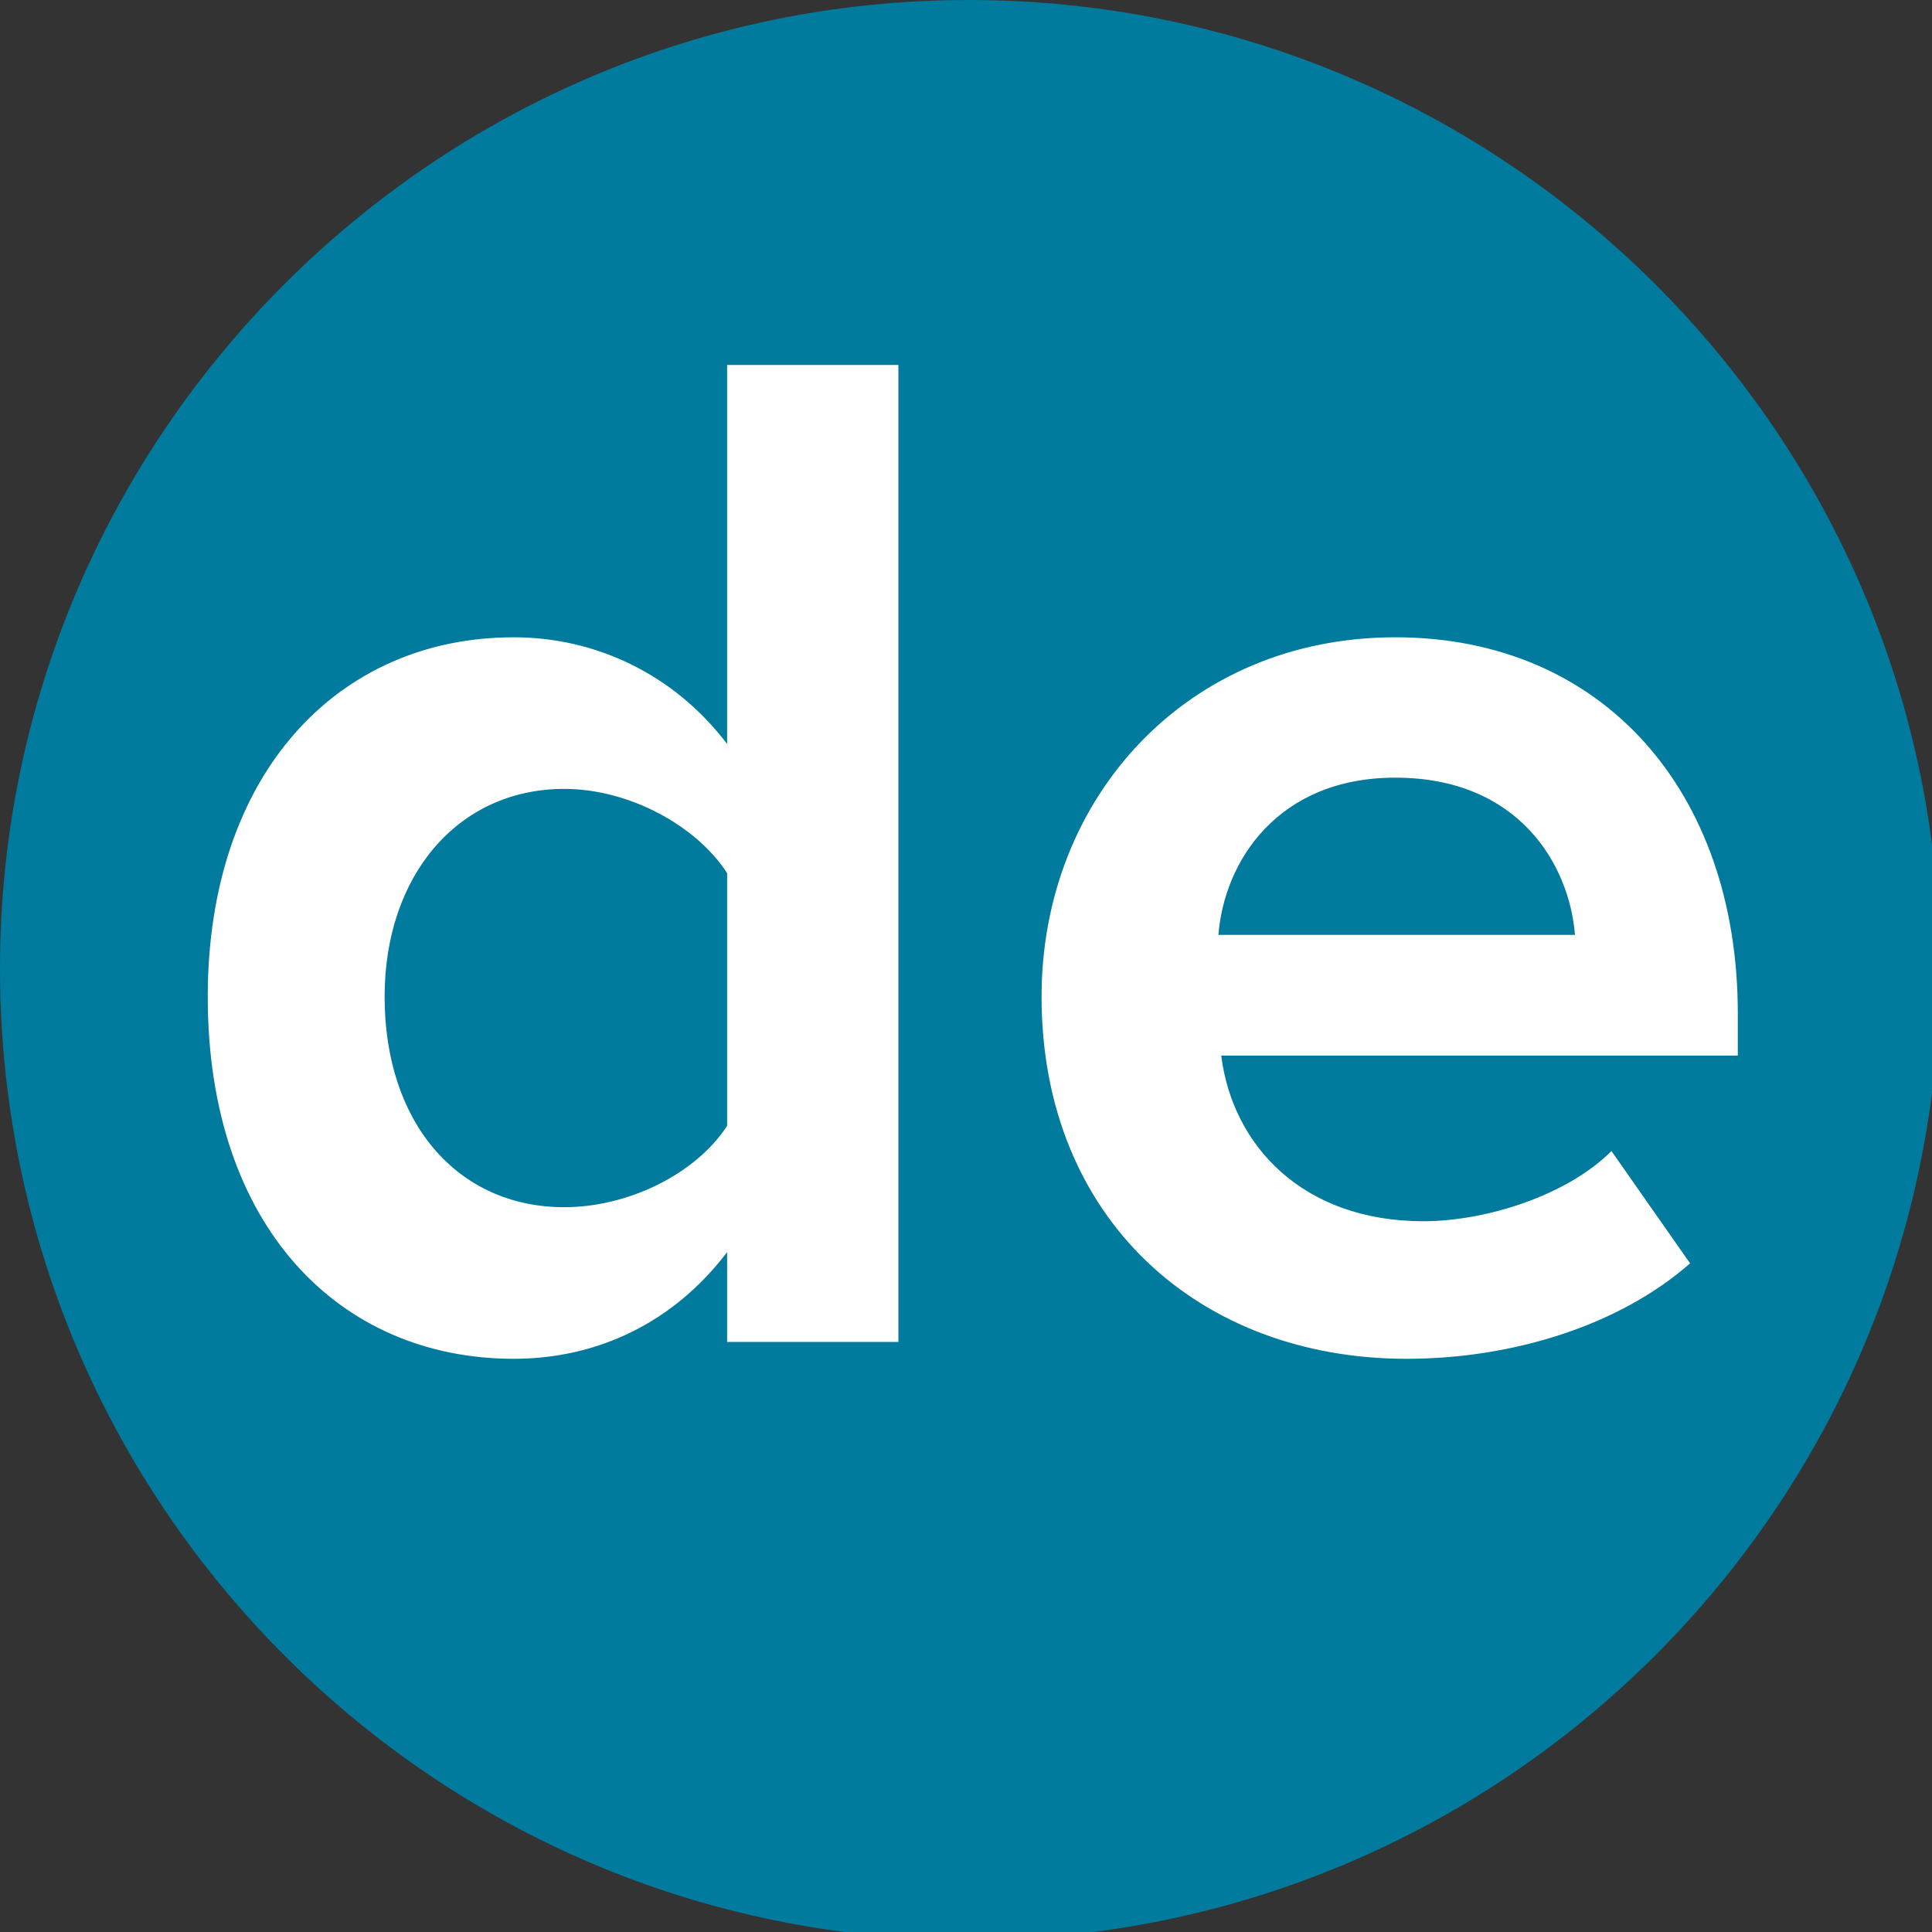 <?xml version="1.0" encoding="UTF-8" standalone="no"?>
<!-- Creator: CorelDRAW X6 -->

<svg
   xmlns:dc="http://purl.org/dc/elements/1.1/"
   xmlns:cc="http://creativecommons.org/ns#"
   xmlns:rdf="http://www.w3.org/1999/02/22-rdf-syntax-ns#"
   xmlns:svg="http://www.w3.org/2000/svg"
   xmlns="http://www.w3.org/2000/svg"
   xmlns:sodipodi="http://sodipodi.sourceforge.net/DTD/sodipodi-0.dtd"
   xmlns:inkscape="http://www.inkscape.org/namespaces/inkscape"
   xml:space="preserve"
   width="64"
   height="64"
   version="1.1"
   style="clip-rule:evenodd;fill-rule:evenodd;image-rendering:optimizeQuality;shape-rendering:geometricPrecision;text-rendering:geometricPrecision"
   viewBox="0 0 64 64"
   id="svg12"
   sodipodi:docname="denic-icon.svg"
   inkscape:version="0.92.3 (2405546, 2018-03-11)"><rect x="0" y="0" width="64" height="64" fill="#333333" stroke="none"/><sodipodi:namedview
   pagecolor="#ffffff"
   bordercolor="#666666"
   borderopacity="1"
   objecttolerance="10"
   gridtolerance="10"
   guidetolerance="10"
   inkscape:pageopacity="0"
   inkscape:pageshadow="2"
   inkscape:window-width="1920"
   inkscape:window-height="1001"
   id="namedview14"
   showgrid="false"
   inkscape:zoom="5.6485231"
   inkscape:cx="86.124822"
   inkscape:cy="20.622272"
   inkscape:window-x="-9"
   inkscape:window-y="-9"
   inkscape:window-maximized="1"
   inkscape:current-layer="svg12" />
 <defs
   id="defs4">
  <style
   type="text/css"
   id="style2">
   <![CDATA[
    .fil0 {fill:#007A9D}
    .fil1 {fill:white}
   ]]>
  </style>
 </defs>
 <g
   id="Ebene_x0020_1"
   transform="scale(0.093)">
  
  <g
   id="g15"><path
     sodipodi:nodetypes="sssss"
     style="fill:#007a9d"
     inkscape:connector-curvature="0"
     id="path7"
     d="M 345,0 C 155,0 0,155 0,345 0,536 155,691 345,691 536,691 691,536 691,345 691,155 536,0 345,0 Z"
     class="fil0" /><path
     style="fill:#ffffff"
     inkscape:connector-curvature="0"
     id="path9"
     d="m 259,265 c -19,-25 -47,-38 -76,-38 -63,0 -109,49 -109,128 0,82 47,129 109,129 30,0 57,-13 76,-38 v 32 h 61 V 130 h -61 z m 0,136 c -11,17 -35,29 -58,29 -38,0 -64,-30 -64,-75 0,-43 26,-74 64,-74 23,0 47,13 58,30 z m 360,-40 c 0,-79 -48,-134 -122,-134 -74,0 -126,57 -126,128 0,79 56,129 130,129 38,0 76,-12 101,-34 l -28,-40 c -16,16 -45,25 -67,25 -43,0 -68,-27 -72,-59 H 619 Z M 434,333 c 2,-26 21,-56 63,-56 44,0 62,31 64,56 z"
     class="fil1" /></g>
 </g>
</svg>